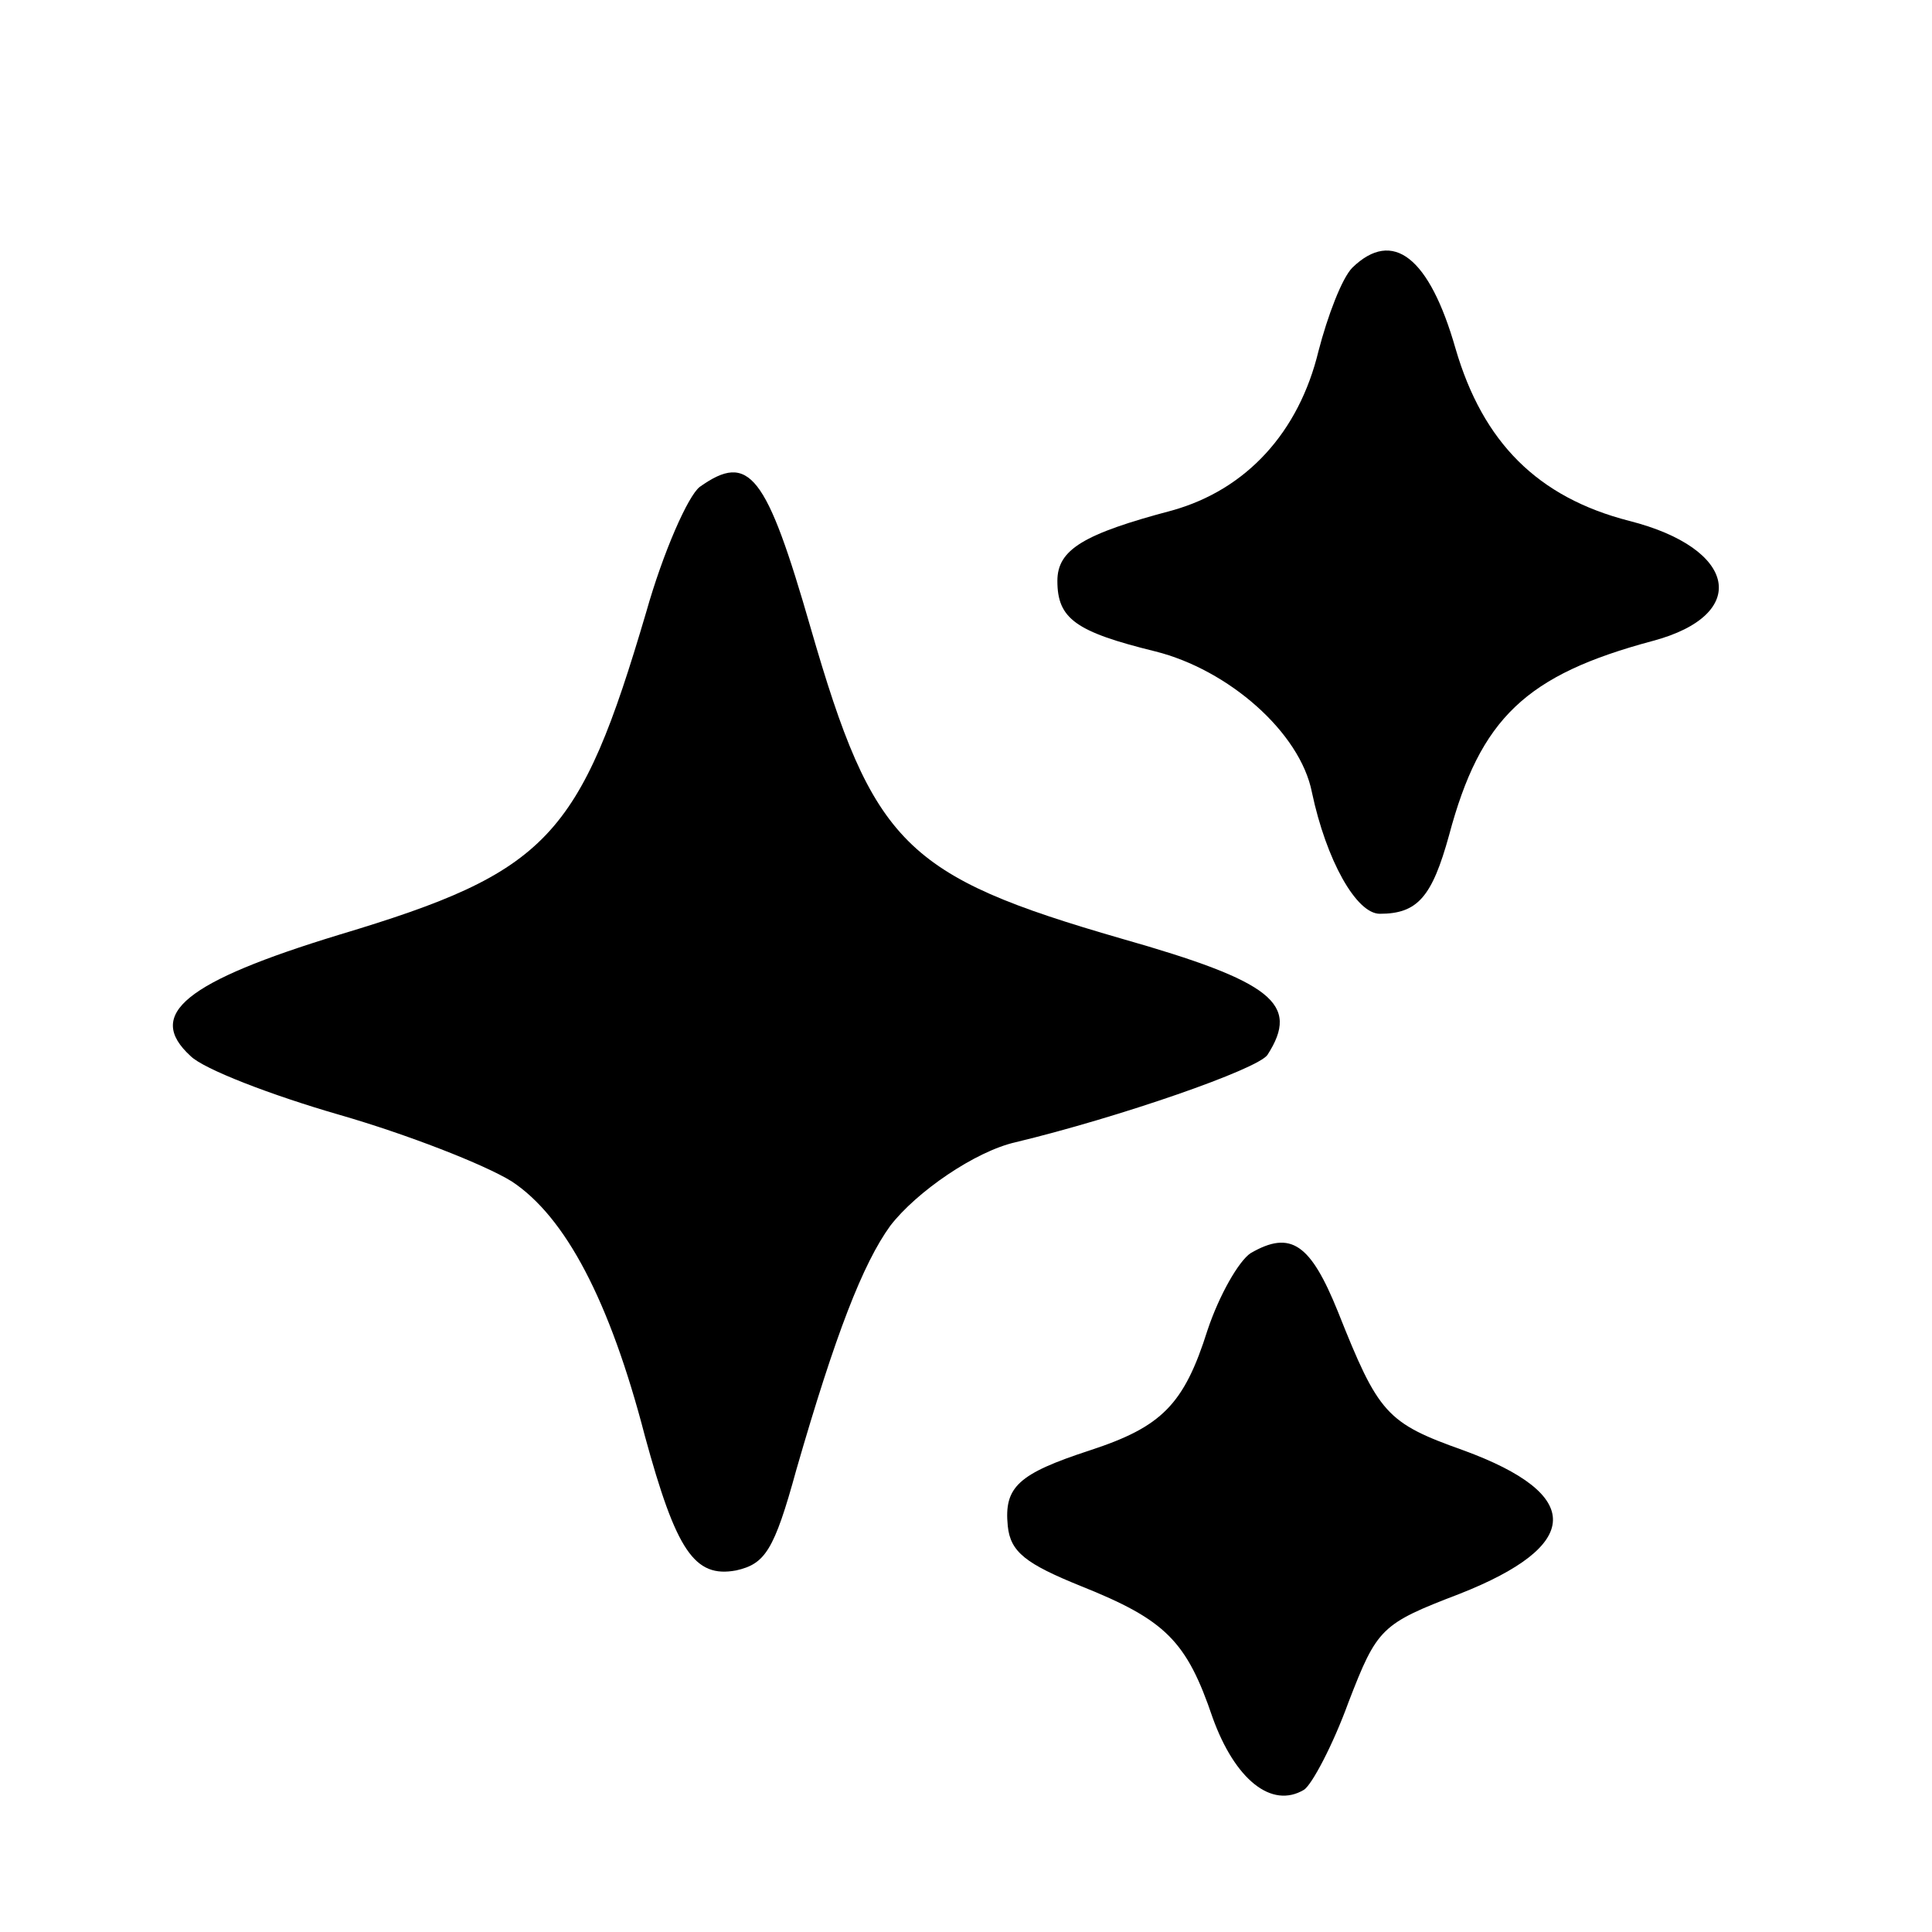 <?xml version="1.0" standalone="no"?>
<!DOCTYPE svg PUBLIC "-//W3C//DTD SVG 20010904//EN"
 "http://www.w3.org/TR/2001/REC-SVG-20010904/DTD/svg10.dtd">
<svg version="1.0" xmlns="http://www.w3.org/2000/svg"
 width="148pt" height="148pt" viewBox="0 0 148 148"
 preserveAspectRatio="xMidYMid meet">
<g transform="translate(0,148) scale(0.1,-0.1)"
fill="#000000" stroke="none">
<path d="M1036 1275 c-8 -8 -19 -37 -26 -64 -15 -62 -55 -106 -112 -122 -68
-18 -88 -30 -88 -54 0 -29 14 -39 75 -54 56 -14 111 -62 120 -108 11 -52 34
-93 52 -93 29 0 40 13 53 60 24 90 59 123 156 149 75 20 65 71 -18 92 -70 18
-112 60 -133 132 -20 70 -48 92 -79 62z"/>
<path d="M536 1107 c-9 -7 -28 -50 -41 -96 -51 -173 -75 -199 -235 -247 -118
-36 -149 -61 -114 -93 10 -10 62 -30 114 -45 52 -15 111 -38 132 -51 41 -27
75 -91 102 -195 24 -88 38 -109 70 -103 22 5 29 15 46 77 30 104 51 158 72
187 20 26 65 57 96 64 79 19 186 56 193 67 25 39 4 56 -112 89 -166 48 -190
72 -238 238 -34 118 -47 135 -85 108z"/>
<path d="M958 520 c-9 -6 -24 -32 -33 -59 -18 -57 -35 -74 -90 -92 -55 -18
-66 -28 -63 -58 2 -20 14 -29 56 -46 65 -26 81 -42 101 -101 17 -47 45 -70 70
-55 6 4 22 34 34 67 22 57 25 60 85 83 94 37 96 76 3 110 -59 21 -65 28 -96
106 -21 52 -36 63 -67 45z"/>
</g>
</svg>
